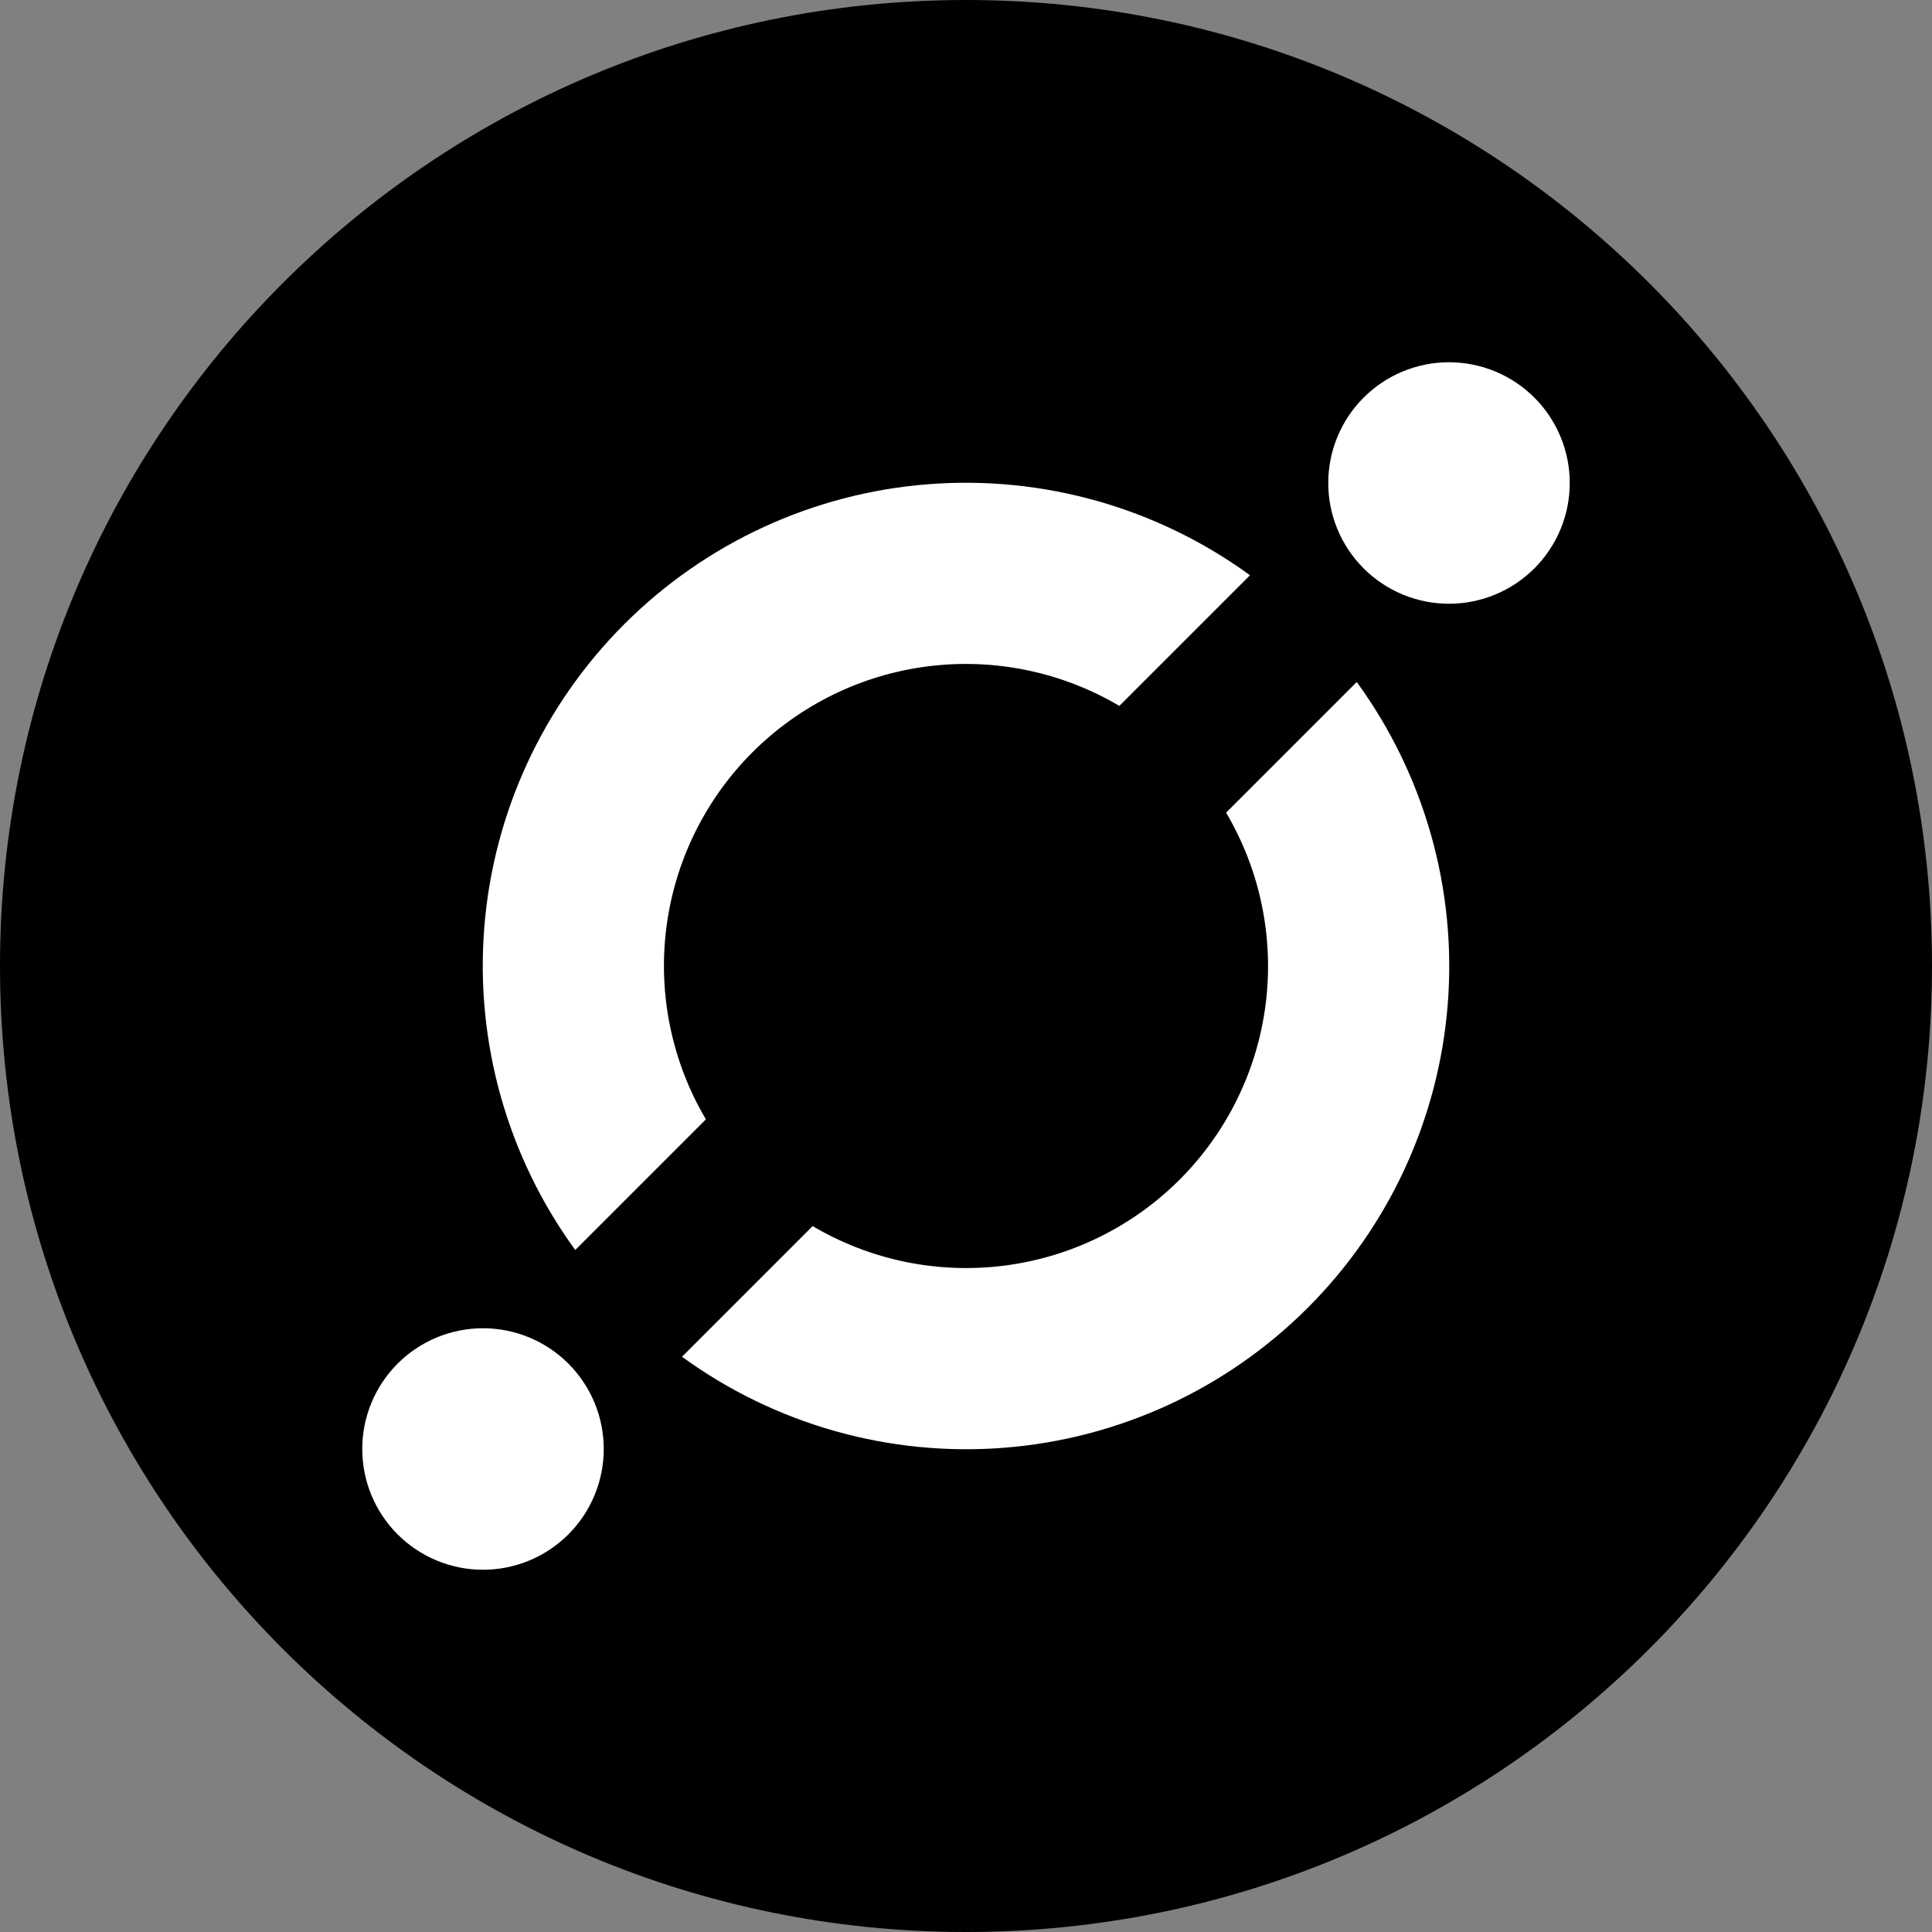 <svg width="220" height="220" viewBox="0 0 220 220" fill="none" xmlns="http://www.w3.org/2000/svg">
<rect x="0" y="0" width="220" height="220" fill="#808080" stroke="none"/>
<g clip-path="url(#clip0_108_217)">
<path d="M110 220C170.751 220 220 170.751 220 110C220 49.249 170.751 0 110 0C49.249 0 0 49.249 0 110C0 170.751 49.249 220 110 220Z" fill="#1FC5C9" style="fill:#1FC5C9;fill:color(display-p3 0.122 0.772 0.788);fill-opacity:1;"/>
<path fill-rule="evenodd" clip-rule="evenodd" d="M77.66 154.495L92.537 139.618C99.103 143.496 106.772 145.081 114.338 144.123C121.903 143.165 128.935 139.719 134.327 134.327C139.719 128.935 143.165 121.903 144.123 114.338C145.081 106.772 143.496 99.103 139.618 92.537L154.495 77.66C162.207 88.255 165.883 101.255 164.86 114.319C163.838 127.383 158.185 139.653 148.919 148.919C139.653 158.185 127.383 163.838 114.319 164.86C101.255 165.883 88.255 162.207 77.66 154.495ZM65.505 142.34C57.793 131.745 54.117 118.745 55.14 105.681C56.162 92.617 61.815 80.347 71.081 71.081C80.347 61.815 92.617 56.162 105.681 55.14C118.745 54.117 131.745 57.793 142.34 65.505L127.463 80.382C120.897 76.504 113.228 74.919 105.662 75.877C98.097 76.835 91.065 80.281 85.673 85.673C80.281 91.065 76.835 98.097 75.877 105.662C74.919 113.228 76.504 120.897 80.382 127.463L65.505 142.34ZM165 68.75C161.353 68.75 157.856 67.301 155.277 64.723C152.699 62.144 151.25 58.647 151.25 55C151.25 51.353 152.699 47.856 155.277 45.277C157.856 42.699 161.353 41.25 165 41.25C168.647 41.25 172.144 42.699 174.723 45.277C177.301 47.856 178.75 51.353 178.75 55C178.75 58.647 177.301 62.144 174.723 64.723C172.144 67.301 168.647 68.75 165 68.75ZM55 178.75C51.353 178.75 47.856 177.301 45.277 174.723C42.699 172.144 41.25 168.647 41.25 165C41.25 161.353 42.699 157.856 45.277 155.277C47.856 152.699 51.353 151.25 55 151.25C58.647 151.25 62.144 152.699 64.723 155.277C67.301 157.856 68.75 161.353 68.75 165C68.75 168.647 67.301 172.144 64.723 174.723C62.144 177.301 58.647 178.75 55 178.75Z" fill="white" style="fill:white;fill-opacity:1;"/>
</g>
<defs>
<clipPath id="clip0_108_217">
<rect width="220" height="220" fill="white" style="fill:white;fill-opacity:1;"/>
</clipPath>
</defs>
</svg>
